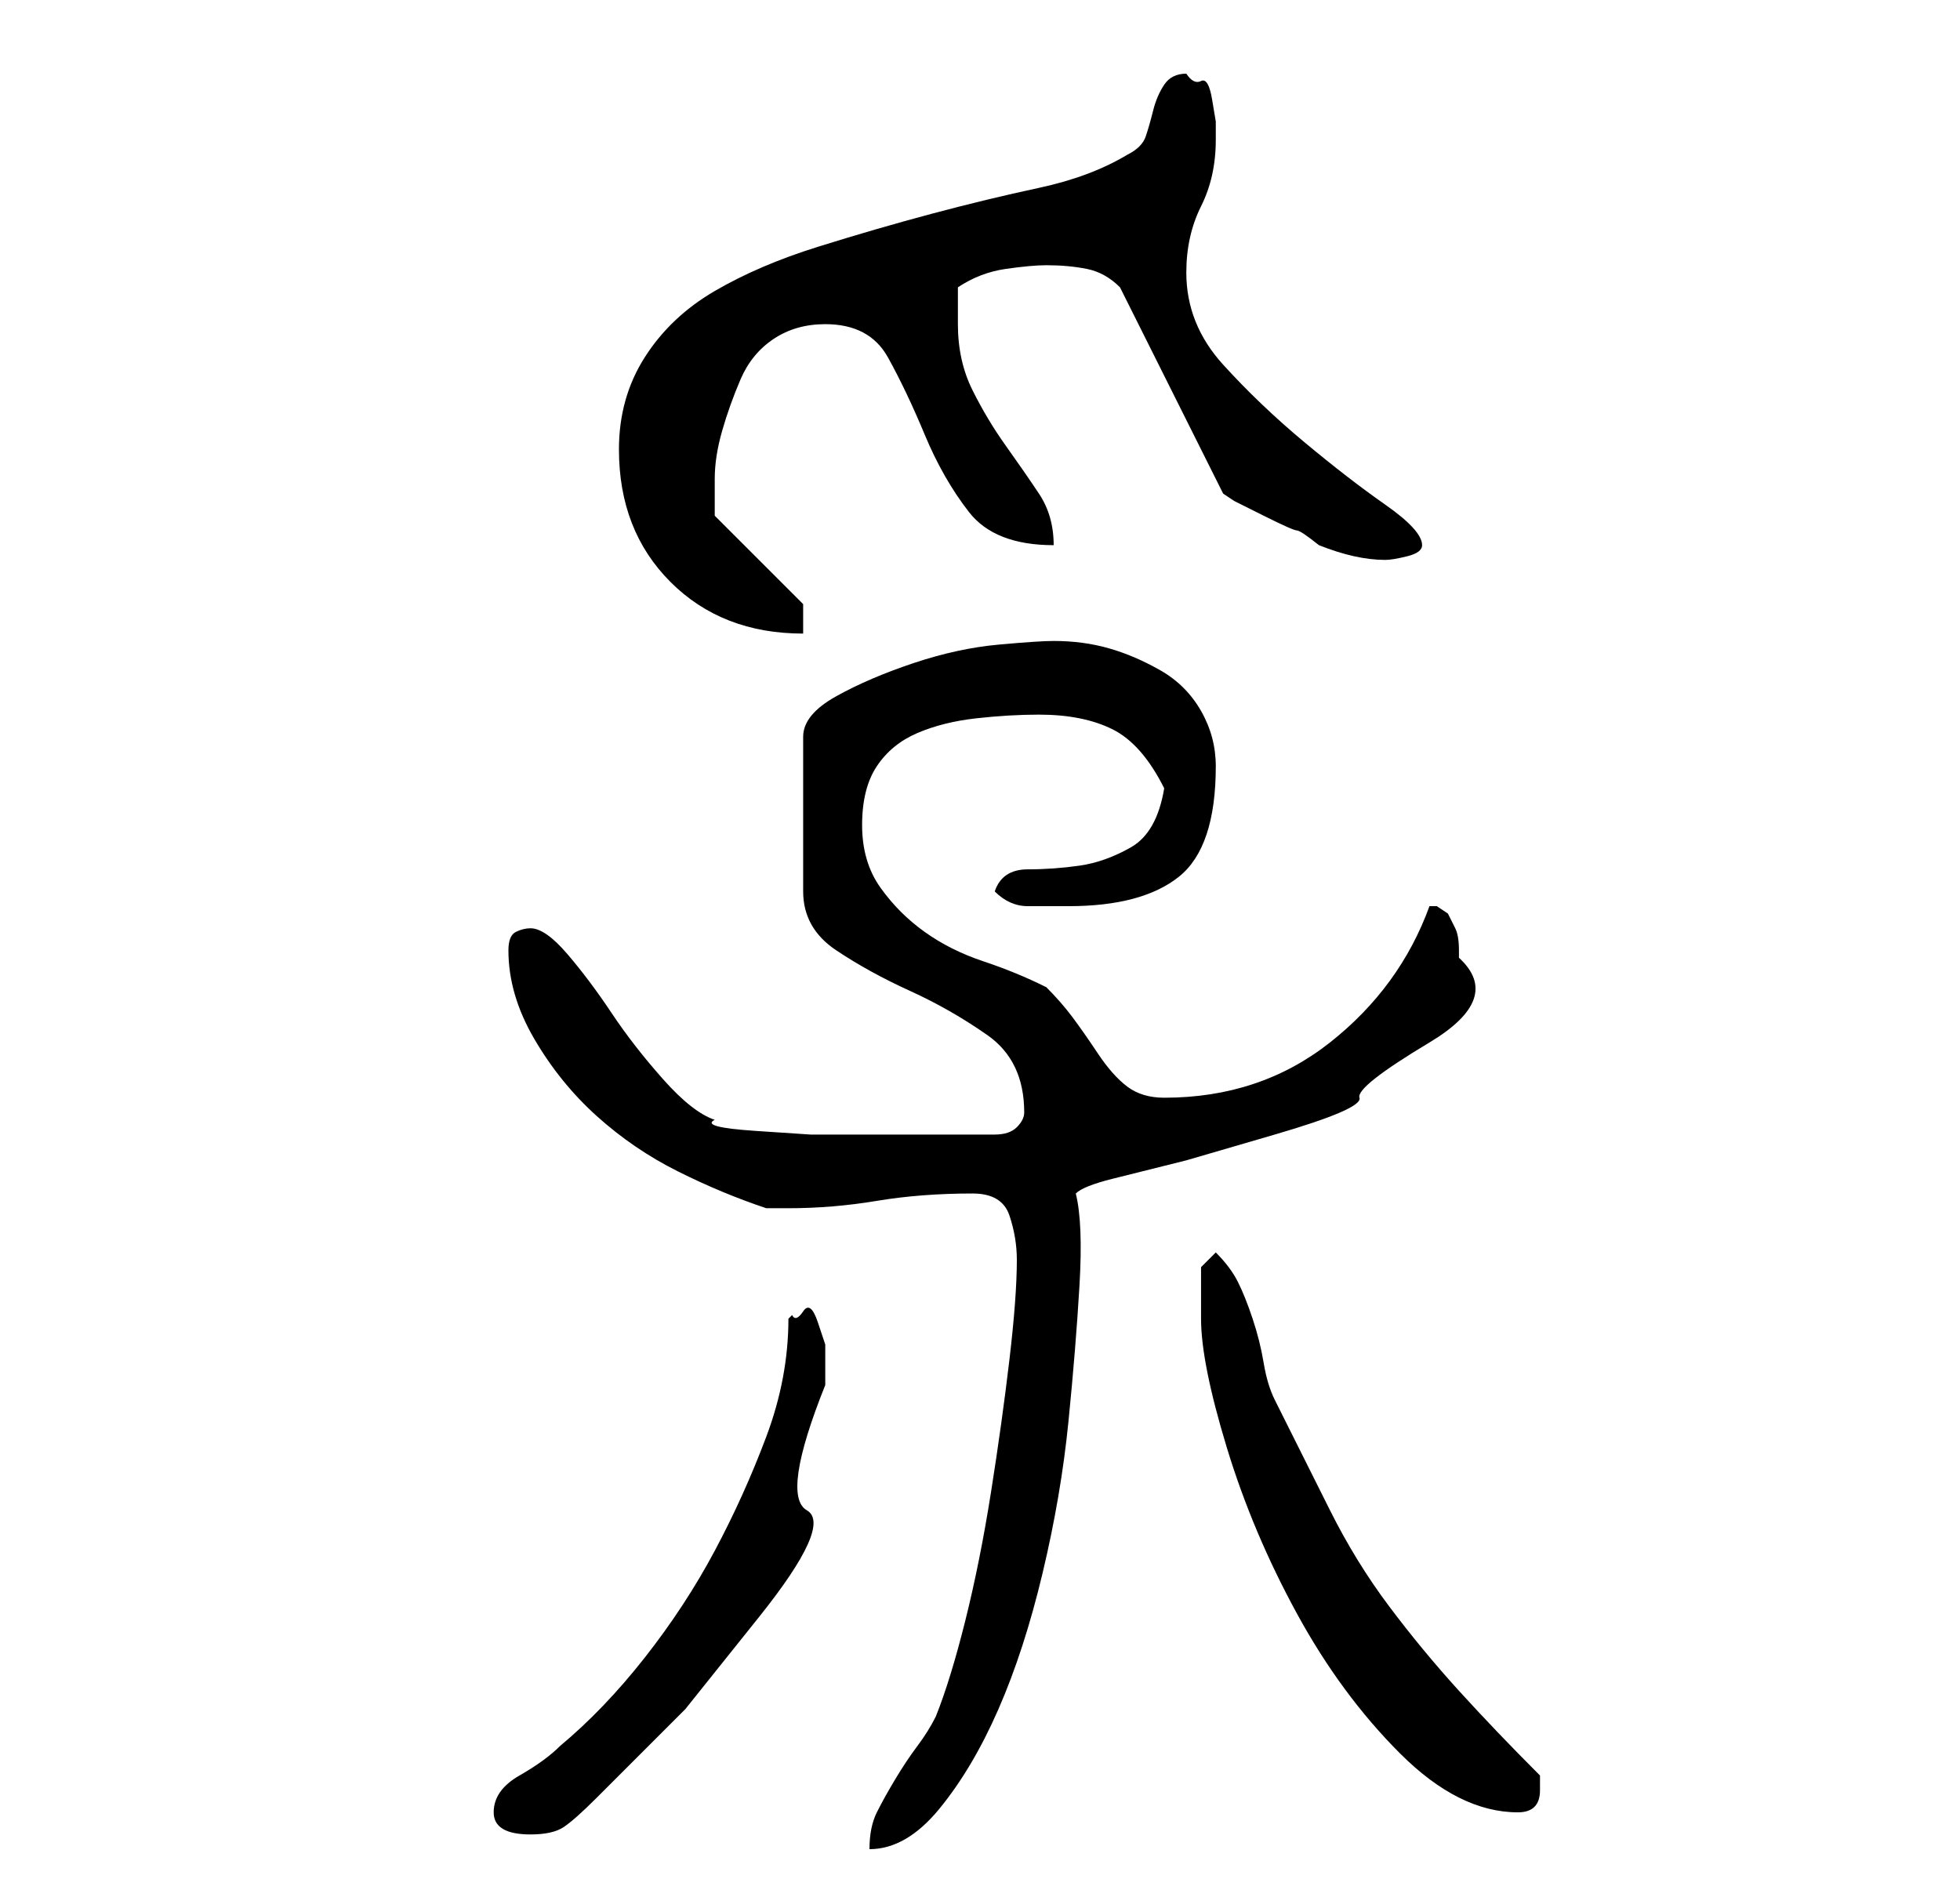 <?xml version="1.0" standalone="no"?>
<!DOCTYPE svg PUBLIC "-//W3C//DTD SVG 1.1//EN" "http://www.w3.org/Graphics/SVG/1.1/DTD/svg11.dtd" >
<svg xmlns="http://www.w3.org/2000/svg" xmlns:xlink="http://www.w3.org/1999/xlink" version="1.1" viewBox="-10 0 266 256">
   <path fill="currentColor"
d="M128 171q0 5 -1 13.5t-2.5 18t-3.5 17.5t-4 13q-1 2 -2.5 4t-3 4.5t-2.5 4.5t-1 5q5 0 9.5 -5.5t8 -13.5t6 -18.5t3.5 -20.5t1.5 -18.5t-0.5 -12.5q1 -1 5 -2l10 -2.5t12 -3.5t11.5 -5t9.5 -7.5t4 -11.5v-1q0 -2 -0.5 -3l-1 -2t-1.5 -1v0h-1q-4 11 -13.5 18.5t-22.5 7.5
q-3 0 -5 -1.5t-4 -4.5t-3.5 -5t-3.5 -4q-4 -2 -8.5 -3.5t-8 -4t-6 -6t-2.5 -8.5t2 -8t5.5 -4.5t8 -2t8.5 -0.5q6 0 10 2t7 8q-1 6 -4.5 8t-7 2.5t-7 0.5t-4.5 3q2 2 4.5 2h5.5q10 0 15 -4t5 -15q0 -4 -2 -7.5t-5.5 -5.5t-7 -3t-7.5 -1q-2 0 -7.5 0.5t-11.5 2.5t-10.5 4.5
t-4.5 5.5v21q0 5 4.5 8t10 5.5t10.5 6t5 10.5q0 1 -1 2t-3 1h-12h-6h-7t-7.5 -0.5t-5.5 -1.5q-3 -1 -7 -5.5t-7 -9t-6 -8t-5 -3.5q-1 0 -2 0.5t-1 2.5q0 6 3.5 12t8.5 10.5t11 7.5t12 5h3q6 0 12 -1t13 -1q4 0 5 3t1 6zM57 246q0 3 5 3q3 0 4.5 -1t4.5 -4l12 -12t10 -12.5
t6.5 -14.5t2.5 -17v-2.5v-3t-1 -3t-2 -1.5t-1.5 0.5l-0.5 0.5q0 8 -3 16t-7 15.5t-9.5 14.5t-11.5 12q-2 2 -5.5 4t-3.5 5zM153 179q0 6 3.5 17.5t9.5 22.5t14 19t16 8q3 0 3 -3v-2q-6 -6 -11 -11.5t-9.5 -11.5t-8 -13l-7.5 -15q-1 -2 -1.5 -5t-1.5 -6t-2 -5t-3 -4l-2 2v2.5
v4.5zM74 61q0 11 7 18t18 7v-4l-12 -12v-2v-3q0 -3 1 -6.5t2.5 -7t4.5 -5.5t7 -2q6 0 8.5 4.5t5 10.5t6 10.5t11.5 4.5q0 -4 -2 -7t-4.5 -6.5t-4.5 -7.5t-2 -9v-5q3 -2 6.5 -2.5t5.5 -0.5q3 0 5.5 0.5t4.5 2.5l14 28l1.5 1t4 2t4.5 2t3 2q5 2 9 2q1 0 3 -0.5t2 -1.5
q0 -2 -5 -5.5t-11 -8.5t-11 -10.5t-5 -12.5q0 -5 2 -9t2 -9v-2.5t-0.5 -3t-1.5 -2.5t-2 -1q-2 0 -3 1.5t-1.5 3.5t-1 3.5t-2.5 2.5q-5 3 -12 4.5t-14.5 3.5t-15.5 4.5t-14 6t-9.5 9t-3.5 12.5z" />
</svg>
